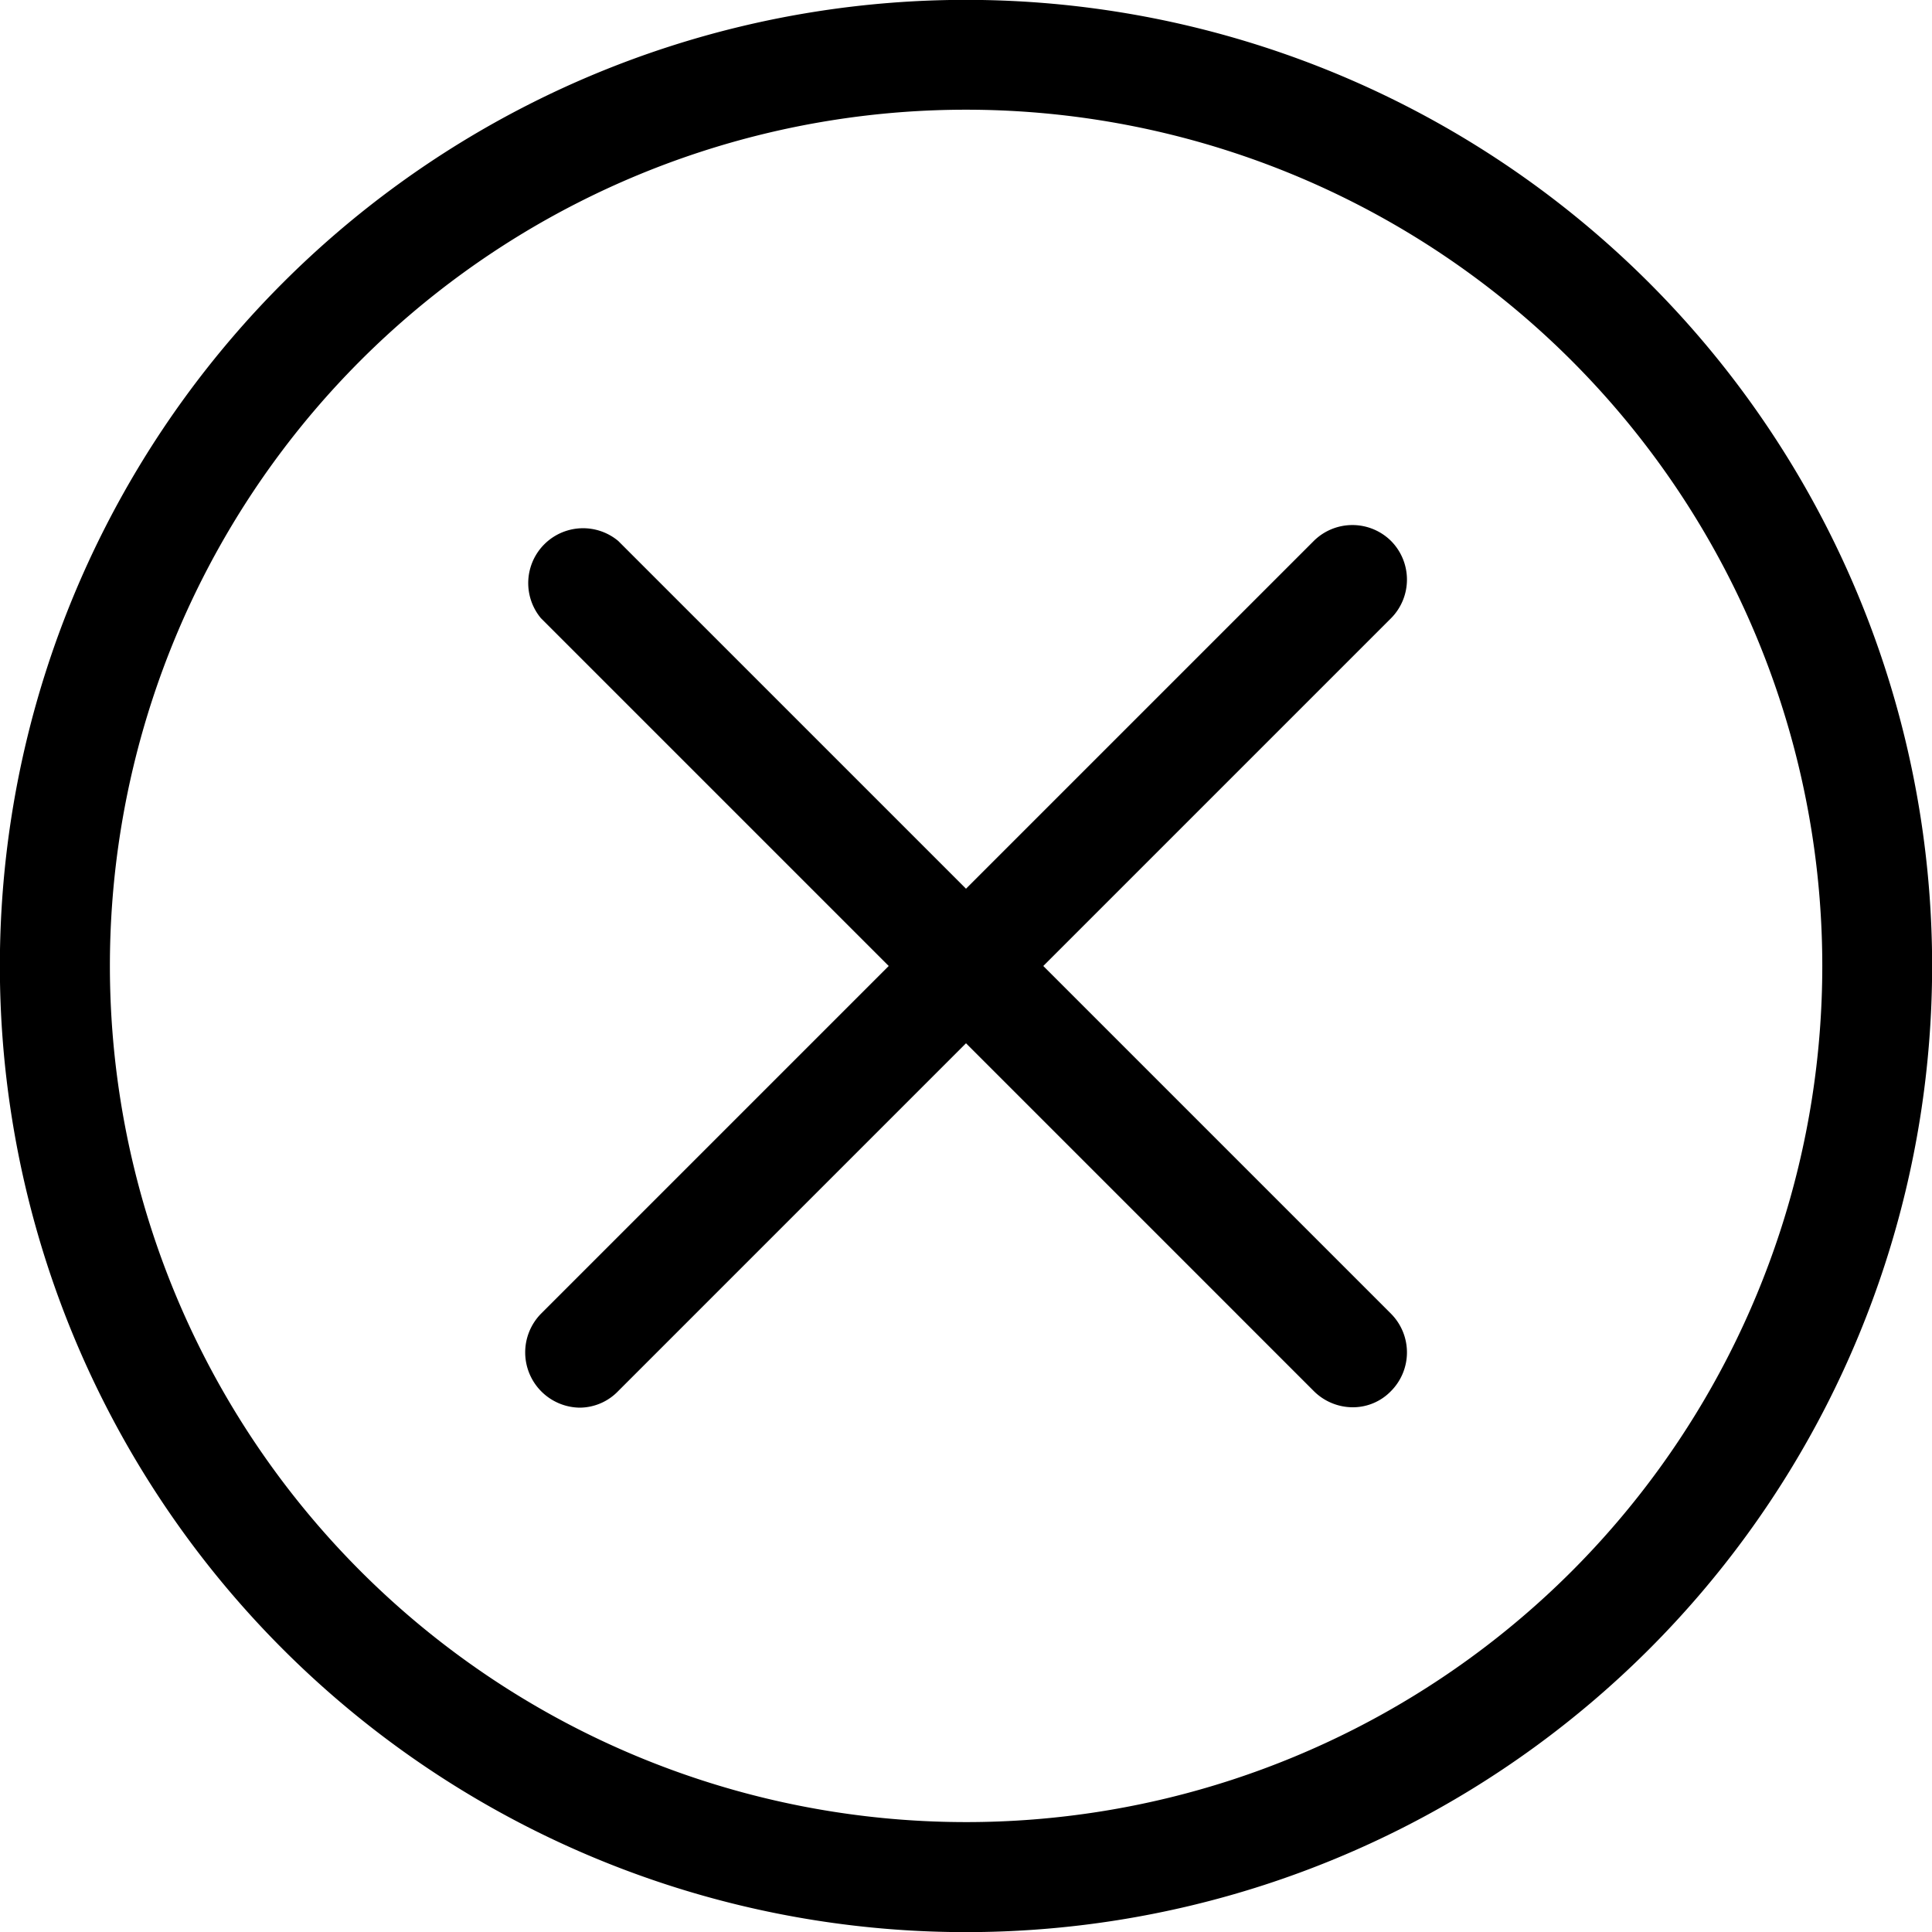 <svg data-name="Layer 1" xmlns="http://www.w3.org/2000/svg" viewBox="0 0 50 50"><title>cancel</title><path class="cls-1" d="M42.68 7.32A25.003 25.003 0 1 0 7.32 42.68 25.003 25.003 0 1 0 42.68 7.32zm-2 33.34A22.16 22.16 0 0 1 9.33 9.33a22.16 22.16 0 0 1 31.34 31.34z"/><path class="cls-1" d="M36 14a1.42 1.42 0 0 0-2 0l-9 9-9-9a1.42 1.42 0 0 0-2 2l9 9-9 9a1.43 1.43 0 0 0 1 2.43 1.39 1.39 0 0 0 1-.43l9-9 9 9a1.43 1.43 0 0 0 1 .42 1.37 1.37 0 0 0 1-.42 1.42 1.42 0 0 0 0-2l-9-9 9-9a1.42 1.42 0 0 0 0-2z"/></svg>
